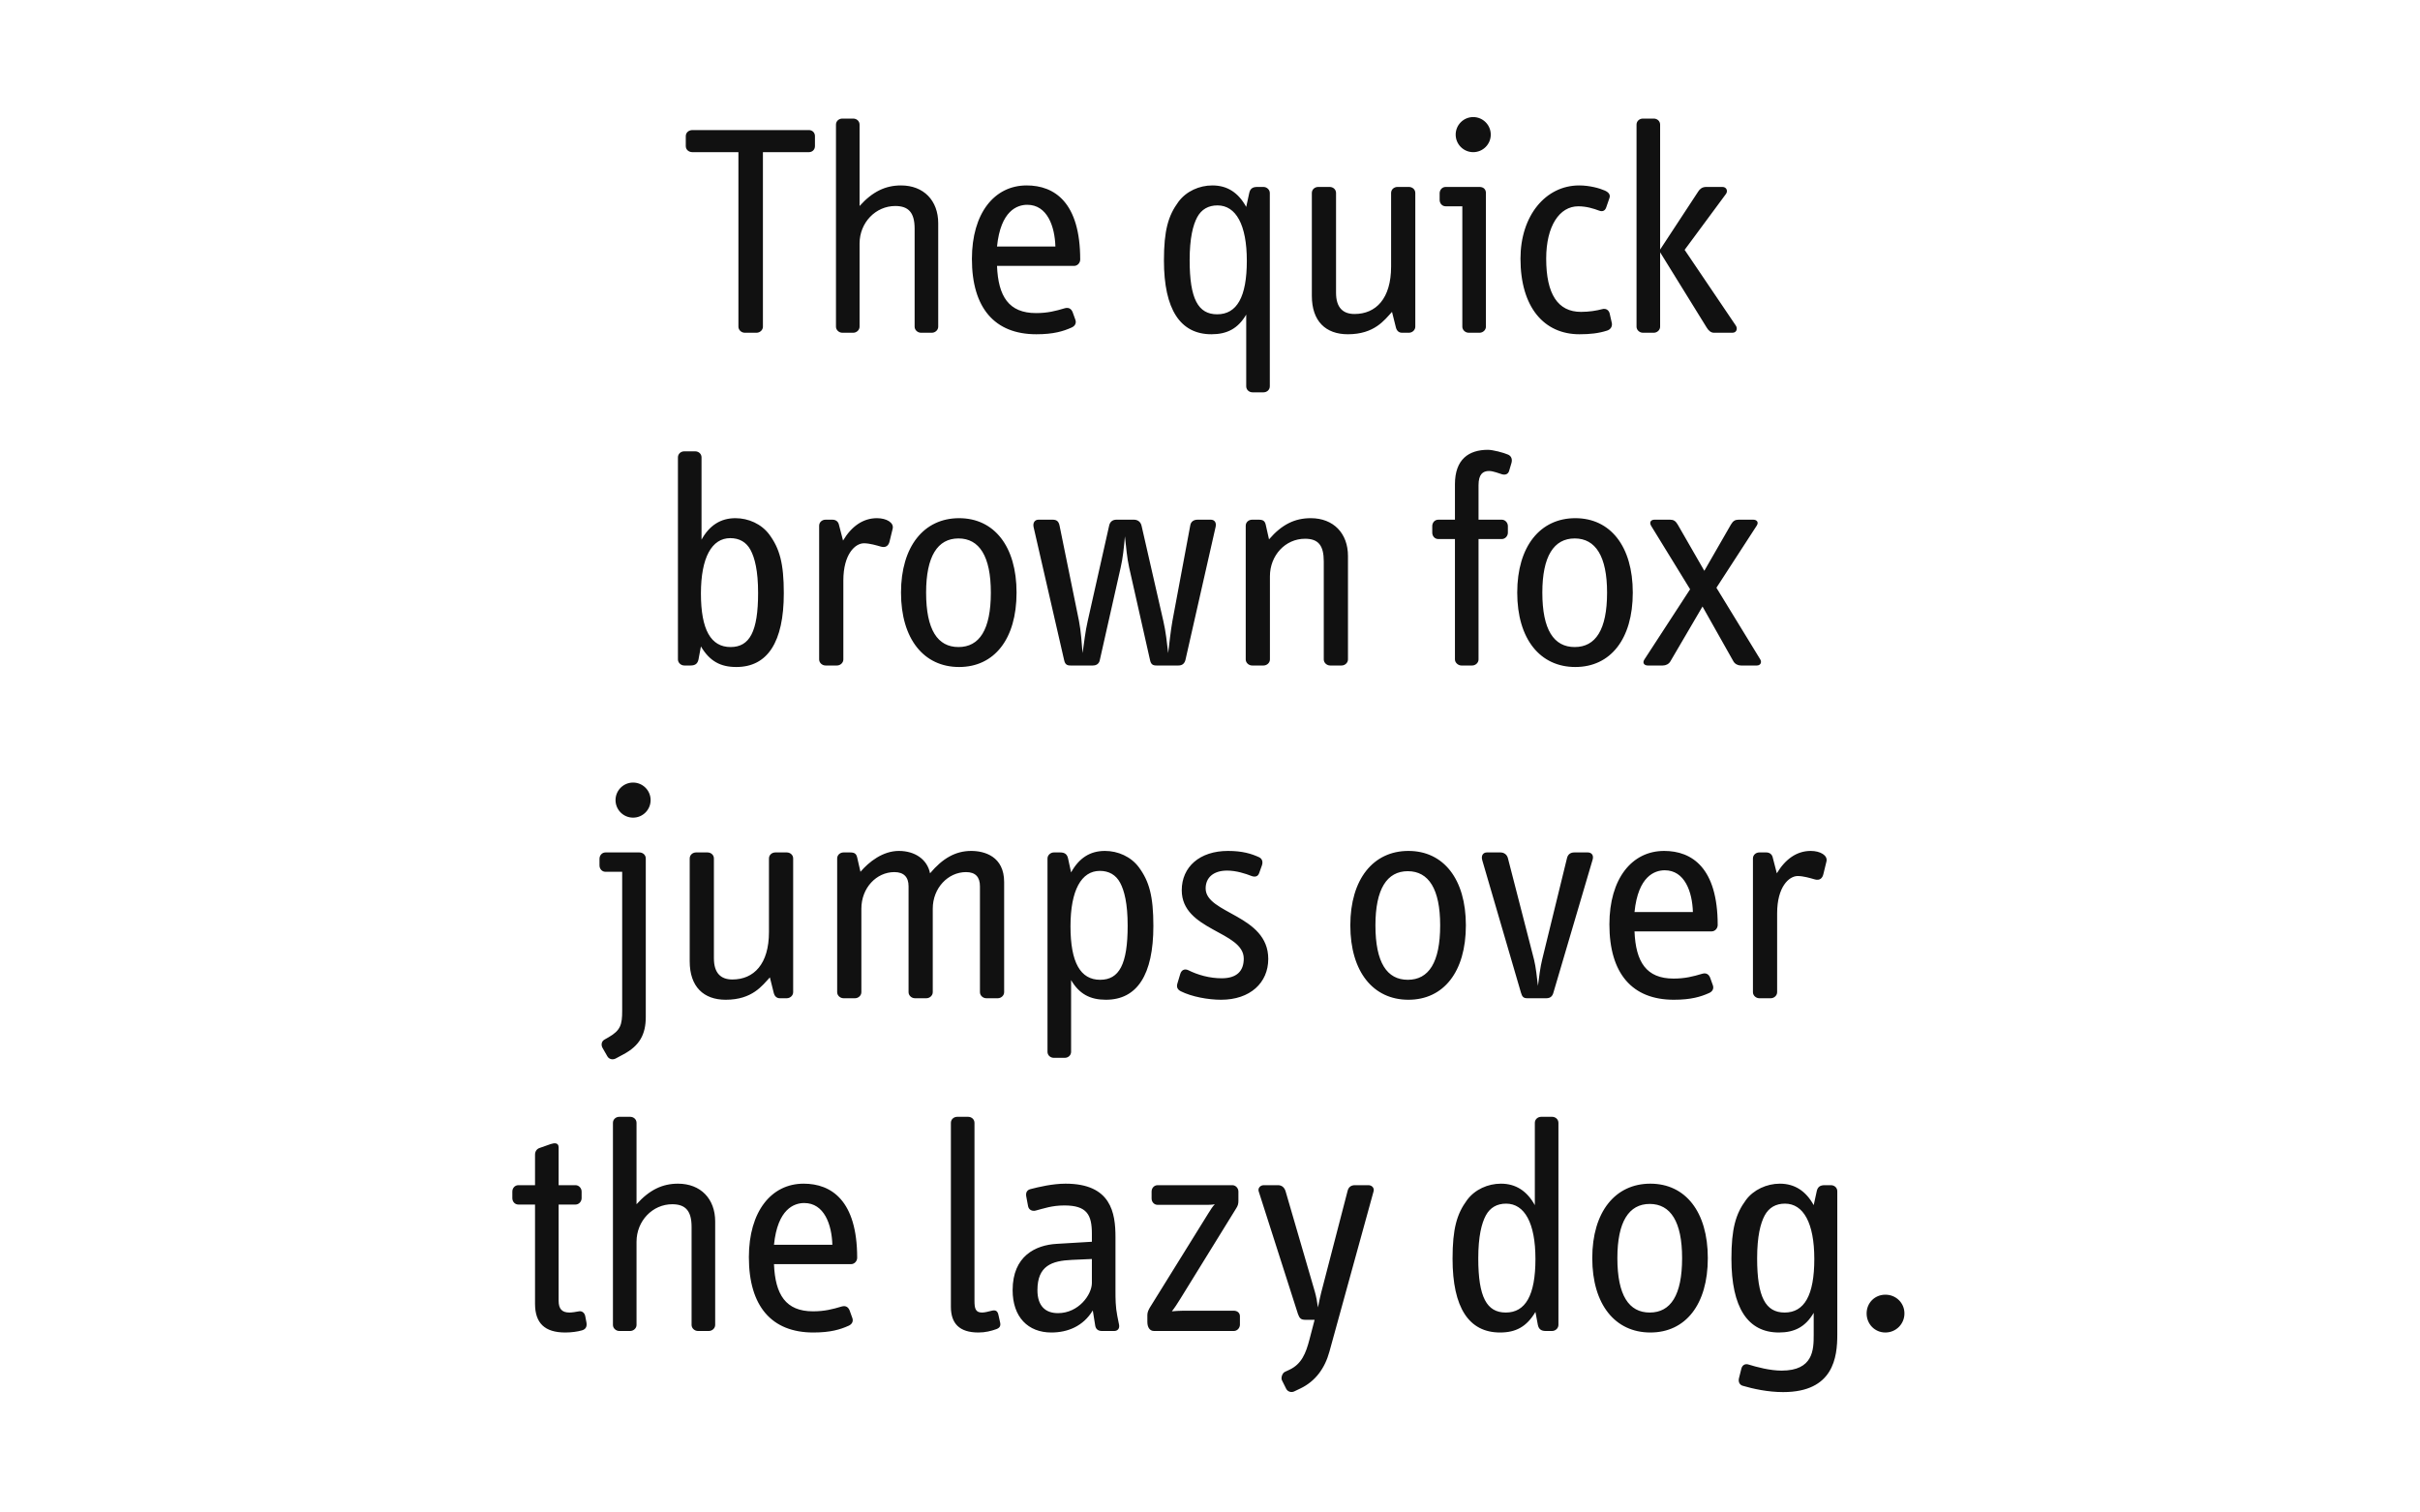 <svg xmlns="http://www.w3.org/2000/svg" viewBox="0 0 800 500"><path fill="#fff" d="M0 0h800v500H0z"/><g font-weight="400" font-size="100" font-family="Info" text-anchor="middle" fill="#111"><path d="M269.405 48.3V45c0-1.2-.9-2-2-2h-38.5c-1.2 0-2.2.8-2.2 2v3.3c0 1.2 1 2 2.2 2h15.2V108c0 1.1 1 2 2.1 2h3.9c1.1 0 2.1-.9 2.1-2V50.3h15.2c1.1 0 2-.8 2-2zM310.155 108V73.8c0-7.5-4.8-12.5-12.3-12.5-5.1 0-9.4 2-13.7 6.8V41.2c0-1.2-1-2-2.1-2h-3.6c-1.1 0-2.1.8-2.1 2V108c0 1.1 1 2 2.1 2h3.6c1.1 0 2.1-.9 2.1-2V80.5c0-6.9 5.3-12.4 11.8-12.4 4.4 0 6.4 2.2 6.4 7.5V108c0 1.1 1 2 2.1 2h3.6c1.1 0 2.1-.9 2.1-2zM357.092 85.8c0-18.9-8.5-24.5-17.7-24.5-10.7 0-18.1 9.2-18.1 24.3 0 16.2 7.5 24.9 21.3 24.9 5.7 0 8.9-1 11.6-2.2 1.2-.5 1.7-1.5 1.3-2.6l-.9-2.5c-.4-1-1.2-1.7-2.6-1.3-3 .9-5.7 1.6-9.5 1.6-9 0-12.5-5.5-12.9-15.6h25.5c1.1 0 2-1 2-2.1zm-8.2-4.3h-19.3c1.2-11.9 6.7-13.8 10-13.8 6.6 0 9.1 7.1 9.3 13.8zM419.773 127.7V63.8c0-1.1-1-2-2.1-2h-2.1c-1.5 0-2.3.6-2.6 2l-1 4.6c-2.6-4.7-6.2-7.1-11.2-7.1-4.3 0-8.6 1.9-11.2 5.4-3.4 4.6-4.8 9.5-4.8 19.4 0 16.2 5.4 24.4 15.7 24.4 5.2 0 8.8-1.9 11.5-6.5v23.7c0 1.2 1 2 2.1 2h3.6c1.1 0 2.1-.8 2.1-2zm-7.6-41.5c0 12-3.3 17.7-9.8 17.7-6.3 0-9.1-5.1-9.1-17.9 0-7.3 1.1-11.6 2.5-14.2 1.4-2.6 3.7-3.9 6.7-3.9 6.1 0 9.7 6.4 9.7 18.3zM467.867 108V63.8c0-1.2-1-2-2.1-2h-3.8c-1.1 0-2.1.8-2.1 2v24.3c0 10.6-5 15.7-12.1 15.7-3.8 0-6.1-2.1-6.1-7v-33c0-1.2-1-2-2.1-2h-3.8c-1.1 0-2.1.8-2.1 2v34c0 8.4 4.6 12.7 11.9 12.7 8.8 0 12.1-4.7 14.6-7.4l1.3 5.2c.3 1.1 1 1.7 2 1.7h2.3c1.1 0 2.1-.9 2.1-2zM492.814 44.5c0-3.2-2.6-5.8-5.8-5.8-3.2 0-5.8 2.6-5.8 5.8 0 3.2 2.6 5.8 5.8 5.8 3.2 0 5.8-2.6 5.8-5.8zm-1.6 63.5V63.8c0-1.2-.8-2-2.1-2h-11.2c-1.2 0-2 1-2 2.1v2.2c0 1.1.8 2.1 2 2.1h5.5V108c0 1.1 1 2 2.1 2h3.6c1.1 0 2.1-.9 2.1-2zM532.837 106.8l-.7-3.1c-.2-1-1.1-1.9-2.5-1.5-1.9.5-4.3.9-7 .9-7.6 0-11.5-5.8-11.5-17.6 0-10.8 4.4-17.3 10.6-17.3 2.8 0 5.2.8 6.8 1.4 1.5.6 2.2-.2 2.5-1.2l1-2.9c.4-1.1-.2-1.9-1.5-2.5-1.8-.8-5.1-1.7-8.5-1.7-11.1 0-19.4 10-19.4 24.2 0 16.1 7.8 25 19.5 25 3.4 0 6.3-.3 9.1-1.2 1.3-.4 1.8-1.5 1.6-2.5zM573.803 107.6l-16.9-25 13.6-18.4c.8-1 .3-2.4-1.1-2.4h-5.4c-1.3 0-2.1.7-2.6 1.5l-12.6 19.2V41.2c0-1.2-1-2-2.1-2h-3.6c-1.1 0-2.1.8-2.1 2V108c0 1.1 1 2 2.1 2h3.6c1.1 0 2.1-.9 2.1-2V83.4l15.4 24.9c.6 1 1.4 1.7 2.4 1.7h6.1c1.4 0 1.8-1.4 1.1-2.4zM259.11 196.1c0-9.9-1.4-14.8-4.8-19.4-2.6-3.5-6.9-5.4-11.2-5.4-4.9 0-8.6 2.4-11.2 7.1v-27.2c0-1.2-1-2-2.1-2h-3.6c-1.1 0-2.1.8-2.1 2V218c0 1.1 1 2 2.1 2h2.1c1.5 0 2.3-.6 2.6-2l.8-4.3c2.9 4.9 6.5 6.8 11.7 6.8 10.3 0 15.7-8.2 15.7-24.4zm-8.5-.1c0 12.8-2.8 17.9-9.1 17.9-6.5 0-9.8-5.7-9.8-17.7 0-11.9 3.6-18.3 9.7-18.3 3 0 5.3 1.3 6.7 3.9 1.4 2.6 2.5 6.9 2.5 14.2zM295.093 174.8c.5-2-2-3.5-5.2-3.5-4.6 0-8.4 2.7-11.2 7.4l-1.4-5.4c-.3-1-1.1-1.5-2.1-1.5h-2.3c-1.1 0-2.1.8-2.1 2V218c0 1.1 1 2 2.1 2h3.8c1.1 0 2.1-.9 2.1-2v-26.1c0-8.7 3.9-12.3 6.8-12.3 1.9 0 4.2.7 5.6 1.1 1.7.5 2.6-.4 2.9-1.8zM336.052 195.9c0-15.3-7.4-24.6-19-24.6s-19.2 9.3-19.2 24.6c0 15.4 7.6 24.6 19.2 24.6s19-9.2 19-24.6zm-8.5 0c0 12.3-3.8 18-10.7 18-6.9 0-10.7-5.7-10.7-18 0-12 3.8-17.9 10.7-17.9 6.9 0 10.7 5.9 10.7 17.9zM401.874 174.1c.3-1.5-.5-2.3-1.6-2.3h-4.4c-1.2 0-2.2.6-2.4 1.9l-5.9 31.6c-.6 3.4-1 7.3-1.4 10.6-.4-3.4-.8-7.2-1.6-10.6l-7.2-31.5c-.3-1.3-1.3-2-2.5-2h-5.8c-1.2 0-2.1.6-2.4 1.9l-7.1 31.6c-.8 3.4-1.2 7.3-1.7 10.6-.3-3.4-.5-7.1-1.2-10.7l-6.4-31.4c-.3-1.5-1-2-2.3-2h-4.7c-1.1 0-1.9.9-1.6 2.4l10.1 44c.3 1.4.9 1.8 2.1 1.8h7.4c1.3 0 2.1-.7 2.3-1.8l6.9-30.6c.7-3 1.1-6.7 1.4-10.3.4 3.6.7 7.2 1.4 10.3l6.9 30.6c.3 1.4.9 1.8 2.1 1.8h7.3c1.3 0 2-.7 2.3-1.8zM445.61 218v-34.2c0-7.5-4.8-12.5-12.3-12.5-5.2 0-9.5 2-13.8 7l-1.1-4.9c-.3-1.2-.9-1.6-2.3-1.6h-2.2c-1.1 0-2.1.8-2.1 2V218c0 1.1 1 2 2.1 2h3.8c1.1 0 2.1-.9 2.1-2v-27.5c0-6.9 5.1-12.4 11.6-12.4 4.4 0 6.2 2.2 6.2 7.5V218c0 1.1 1 2 2.1 2h3.8c1.1 0 2.1-.9 2.1-2zM499.673 153c.3-1.1 0-2.2-1.1-2.7-1.6-.7-5.1-1.6-6.7-1.6-6.3 0-10.9 3.1-10.9 11.4v11.7h-5.5c-1.2 0-2 1-2 2.1v2.2c0 1.1.8 2.1 2 2.1h5.5V218c0 1.1 1.1 2 2.1 2h3.6c1.1 0 2.1-.9 2.1-2v-39.8h7.7c1.1 0 2-1 2-2.1v-2.2c0-1.1-.9-2.1-2-2.1h-7.7v-11.4c0-3.6 1.4-4.7 3.5-4.7 1.3 0 3.3.8 4.3 1.1 1.1.3 2-.1 2.3-1.1zM539.763 195.9c0-15.3-7.4-24.6-19-24.6s-19.2 9.3-19.2 24.6c0 15.4 7.6 24.6 19.2 24.6s19-9.2 19-24.6zm-8.5 0c0 12.3-3.8 18-10.7 18-6.9 0-10.7-5.7-10.7-18 0-12 3.8-17.9 10.7-17.9 6.9 0 10.7 5.9 10.7 17.9zM581.913 218l-14.5-23.7 13.3-20.5c.8-1.2 0-2-1.1-2h-4.9c-1.1 0-1.8.4-2.5 1.6l-8.8 15.3-8.8-15.3c-.7-1.2-1.4-1.6-2.5-1.6h-5.2c-1.1 0-1.8.8-1.1 2l12.9 21-15.1 23.2c-.8 1.2 0 2 1.1 2h5c1 0 2-.5 2.5-1.4l10.6-18.1 10.2 18.1c.5.9 1.5 1.4 2.5 1.4h5.3c1.1 0 1.7-1 1.1-2zM215.08 264.5c0-3.2-2.6-5.8-5.8-5.8-3.2 0-5.8 2.6-5.8 5.8 0 3.2 2.6 5.8 5.8 5.8 3.2 0 5.8-2.6 5.8-5.8zm-1.6 71.7v-52.4c0-1.2-1-2-2.1-2h-11.2c-1.2 0-2 1-2 2.1v2.2c0 1.1.8 2.1 2 2.1h5.5v45.9c0 4.6-.5 6.5-4.5 8.8l-1.4.8c-1 .6-1.1 1.8-.6 2.7l1.6 2.8c.5.9 1.7 1.3 2.8.7l2.6-1.4c5.2-2.8 7.3-6.5 7.3-12.3zM262.203 328v-44.2c0-1.2-1-2-2.1-2h-3.8c-1.1 0-2.1.8-2.1 2v24.3c0 10.6-5 15.7-12.1 15.7-3.8 0-6.1-2.1-6.1-7v-33c0-1.2-1-2-2.1-2h-3.8c-1.1 0-2.1.8-2.1 2v34c0 8.4 4.6 12.7 11.9 12.7 8.8 0 12.1-4.7 14.6-7.4l1.3 5.2c.3 1.1 1 1.7 2 1.7h2.3c1.1 0 2.1-.9 2.1-2zM331.95 328v-36.4c0-8.5-6.5-10.3-10.9-10.3-5.2 0-9.5 2.5-13.6 7.4-.9-4.6-5-7.4-10.3-7.4-5.3 0-9.9 3.6-12.7 6.9l-1.1-4.8c-.3-1.2-.9-1.6-2.3-1.6h-2.2c-1.1 0-2.1.8-2.1 2V328c0 1.1 1 2 2.1 2h3.8c1.1 0 2.1-.9 2.1-2v-27.6c0-6.9 5-12.1 10.9-12.1 3.1 0 4.7 1.6 4.7 4.7v35c0 1.1 1 2 2.1 2h3.8c1.1 0 2.1-.9 2.1-2v-27.6c0-6.9 5.1-12.1 11-12.1 3.1 0 4.6 1.6 4.6 4.7v35c0 1.1 1 2 2.1 2h3.8c1.1 0 2.1-.9 2.1-2zM381.28 306.1c0-9.9-1.4-14.8-4.8-19.4-2.6-3.5-6.9-5.4-11.2-5.4-5 0-8.6 2.4-11.2 7.1l-1-4.6c-.3-1.4-1.1-2-2.6-2h-2.1c-1.1 0-2.1.9-2.1 2v63.9c0 1.2 1 2 2.1 2h3.6c1.1 0 2.1-.8 2.1-2V324c2.7 4.6 6.3 6.5 11.5 6.5 10.3 0 15.7-8.2 15.7-24.4zm-8.5-.1c0 12.8-2.8 17.9-9.1 17.9-6.5 0-9.8-5.7-9.8-17.7 0-11.9 3.6-18.3 9.7-18.3 3 0 5.3 1.3 6.7 3.9 1.4 2.6 2.5 6.9 2.5 14.2zM419.26 317c0-14.6-20.7-14.9-20.7-23.3 0-3.6 2.6-5.9 7.1-5.9 3 0 6.1 1 8.1 1.8 1.1.4 2.1.2 2.5-1l.9-2.5c.4-1.2.1-2.2-.9-2.7-2.6-1.2-5.6-2.1-10.3-2.1-9.4 0-15.3 5.3-15.3 13 0 13.4 20.5 13.5 20.5 22.6 0 4.1-2.3 6.5-7.3 6.5-4 0-7.9-1.1-11.1-2.7-1.1-.5-2.2-.1-2.6 1.3l-.9 3c-.4 1.2-.1 2.1 1.1 2.7 3.6 1.8 9 2.8 13.3 2.8 9.6 0 15.6-5.6 15.6-13.5zM484.587 305.9c0-15.3-7.4-24.6-19-24.6s-19.2 9.3-19.2 24.6c0 15.4 7.6 24.6 19.2 24.6s19-9.2 19-24.6zm-8.5 0c0 12.3-3.8 18-10.7 18-6.9 0-10.7-5.7-10.7-18 0-12 3.8-17.9 10.7-17.9 6.9 0 10.7 5.9 10.7 17.9zM526.51 284.1c.4-1.5-.5-2.3-1.6-2.3h-4.5c-1.2 0-2.1.6-2.4 1.9l-8.2 33.5c-.6 2.3-1.1 6.3-1.4 8.7-.3-2.5-.7-6.4-1.3-8.7l-8.6-33.4c-.3-1.3-1.3-2-2.5-2h-4.5c-1.1 0-2 .9-1.5 2.6l12.8 43.8c.4 1.4.9 1.8 2.1 1.8h6.3c1.3 0 2-.7 2.3-1.8zM567.834 305.8c0-18.9-8.5-24.5-17.7-24.5-10.7 0-18.1 9.2-18.1 24.3 0 16.2 7.5 24.9 21.3 24.9 5.7 0 8.9-1 11.6-2.2 1.2-.5 1.7-1.5 1.3-2.6l-.9-2.5c-.4-1-1.2-1.7-2.6-1.3-3 .9-5.7 1.6-9.5 1.6-9 0-12.5-5.5-12.9-15.6h25.5c1.1 0 2-1 2-2.1zm-8.2-4.3h-19.3c1.2-11.9 6.7-13.8 10-13.8 6.6 0 9.1 7.1 9.3 13.8zM603.784 284.8c.5-2-2-3.5-5.2-3.5-4.6 0-8.4 2.7-11.2 7.4l-1.4-5.4c-.3-1-1.1-1.5-2.1-1.5h-2.3c-1.1 0-2.1.8-2.1 2V328c0 1.1 1 2 2.1 2h3.8c1.1 0 2.1-.9 2.1-2v-26.1c0-8.7 3.9-12.3 6.8-12.3 1.9 0 4.2.7 5.6 1.1 1.7.5 2.6-.4 2.9-1.8zM193.87 437.2l-.4-2.1c-.2-1.1-1.1-1.8-2.1-1.6-1 .2-2.3.4-3.1.4-2.5 0-3.6-1.2-3.6-3.9v-31.8h5.6c1.1 0 2-1 2-2.1v-2.2c0-1.1-.9-2.1-2-2.1h-5.6v-12.5c0-1.6-1.4-1.5-2.6-1.1l-3.7 1.3c-.9.3-1.5 1.1-1.5 2.2v10.1h-5.5c-1.2 0-2 1-2 2.1v2.2c0 1.1.8 2.1 2 2.1h5.5V431c0 6.4 3.2 9.5 10 9.5 2.1 0 4.1-.3 5.5-.7 1.4-.4 1.7-1.4 1.5-2.6zM236.424 438v-34.2c0-7.5-4.8-12.5-12.3-12.5-5.1 0-9.4 2-13.7 6.8v-26.9c0-1.2-1-2-2.1-2h-3.6c-1.1 0-2.1.8-2.1 2V438c0 1.1 1 2 2.1 2h3.6c1.1 0 2.1-.9 2.1-2v-27.5c0-6.9 5.3-12.4 11.8-12.4 4.4 0 6.4 2.2 6.4 7.5V438c0 1.1 1 2 2.1 2h3.6c1.1 0 2.1-.9 2.1-2zM283.362 415.8c0-18.9-8.5-24.5-17.7-24.5-10.7 0-18.1 9.2-18.1 24.3 0 16.2 7.5 24.9 21.3 24.9 5.7 0 8.9-1 11.6-2.2 1.2-.5 1.7-1.5 1.3-2.6l-.9-2.5c-.4-1-1.2-1.7-2.6-1.3-3 .9-5.7 1.6-9.5 1.6-9 0-12.5-5.5-12.9-15.6h25.5c1.1 0 2-1 2-2.1zm-8.2-4.3h-19.3c1.2-11.9 6.7-13.8 10-13.8 6.6 0 9.1 7.1 9.3 13.8zM330.643 437.3l-.6-2.7c-.3-1.3-1-1.6-2.2-1.3-1.2.3-2.3.6-3.2.6-2.2 0-2.5-1.4-2.5-3.9v-58.8c0-1.2-1-2-2.1-2h-3.6c-1.1 0-2.1.8-2.1 2V432c0 5.5 2.8 8.5 9.1 8.5 2.3 0 4.2-.5 5.9-1.1 1.1-.4 1.5-1 1.3-2.1zM369.952 438l-.6-3c-.6-3-.6-5.7-.6-8.3V409c0-8-1.4-17.7-16.5-17.7-4.3 0-8.9 1.1-11.6 1.8-1.2.3-1.6 1.2-1.4 2.4l.6 3.2c.2 1.2 1.3 1.8 2.5 1.5 2.7-.7 5.4-1.7 9.5-1.7 7.5 0 9.1 3.1 9.1 9.4v2.6l-11.7.7c-6.9.4-14.5 4-14.5 15.3 0 8.9 5.1 14 12.8 14 5.3 0 10.5-2 13.7-7.3l.8 5c.2 1.3 1.1 1.8 2.2 1.8h4.1c1.1 0 1.8-.8 1.6-2zm-9-13.9c0 3.9-4.4 10-11.2 10-4.2 0-6.8-2.4-6.8-7.6 0-8.1 4.8-9.7 11.3-10l6.7-.3zM409.893 437.9v-2.8c0-1.1-.9-1.8-2-1.8h-16.8c-1.1 0-2.7.1-3.7.2.8-1 2-2.8 2.9-4.3l18.4-29.8c.5-.8.7-1.4.7-2.4v-3.1c0-1.1-.9-2.1-2-2.1h-24.7c-1.2 0-2 1-2 2.1v2.3c0 1.1.8 2.1 2 2.1h16c.6 0 2 0 2.9-.2-.7.7-1.4 1.8-2.2 3.1l-19.3 31.1c-.4.7-.8 1.5-.8 2.4v2.3c0 1.8.8 3 2.2 3h26.4c1.1 0 2-1 2-2.1zM454.084 393.8c.3-1.1-.6-2-1.7-2h-4.5c-1.2 0-2.1.6-2.4 1.9l-8.2 31.6c-.7 2.5-1.3 5.4-1.6 6.9-.2-1.6-.6-3.7-1-5.1l-9.7-33.3c-.4-1.3-1.3-2-2.5-2h-4.7c-1.1 0-2 .9-1.7 2l13 40.6c.5 1.4 1 1.9 2.4 1.9h3.1l-1.7 6.5c-1.2 4.6-2.6 8.1-6.6 10l-1.5.7c-.9.4-1.4 2-1 2.8l1.4 2.8c.5 1 1.7 1.3 2.6.9l2.1-1c5-2.4 8.1-6.7 9.6-12.2zM515.184 438v-66.8c0-1.2-1-2-2.1-2h-3.6c-1.1 0-2.1.8-2.1 2v27.2c-2.6-4.7-6.3-7.1-11.2-7.1-4.3 0-8.6 1.9-11.2 5.4-3.4 4.6-4.8 9.5-4.8 19.4 0 16.2 5.4 24.4 15.7 24.4 5.2 0 8.8-1.9 11.7-6.8l.8 4.3c.3 1.4 1.1 2 2.6 2h2.1c1.1 0 2.1-.9 2.1-2zm-7.6-21.8c0 12-3.3 17.7-9.8 17.7-6.3 0-9.1-5.1-9.1-17.9 0-7.3 1.1-11.6 2.5-14.2 1.4-2.6 3.7-3.9 6.7-3.9 6.1 0 9.7 6.4 9.7 18.3zM564.568 415.9c0-15.3-7.4-24.6-19-24.6s-19.2 9.3-19.2 24.6c0 15.4 7.6 24.6 19.2 24.6s19-9.2 19-24.6zm-8.5 0c0 12.3-3.8 18-10.7 18-6.9 0-10.7-5.7-10.7-18 0-12 3.8-17.9 10.7-17.9 6.9 0 10.7 5.9 10.7 17.9zM607.37 441.2v-47.4c0-1.2-1-2-2.1-2h-2.1c-1.5 0-2.3.6-2.6 2l-1 4.6c-2.6-4.7-6.3-7.1-11.2-7.1-4.3 0-8.7 2-11.2 5.4-3.4 4.6-4.8 9.5-4.8 19.4 0 16.2 5.4 24.4 15.7 24.4 5.2 0 8.8-1.9 11.5-6.5v7.3c0 4.8-.1 11.8-10.6 11.8-3.9 0-8.3-1.2-10.9-2-1.2-.4-2.1.2-2.4 1.3l-.8 3.2c-.3 1.2.2 2.2 1.2 2.5 3.4 1 8.3 2.1 13.4 2.1 16.7 0 17.9-11.6 17.9-19zm-7.6-25c0 12-3.3 17.7-9.8 17.7-6.3 0-9.1-5.1-9.1-17.9 0-7.3 1.1-11.6 2.5-14.2 1.4-2.6 3.7-3.9 6.7-3.9 6.1 0 9.7 6.4 9.7 18.3zM629.565 434.2c0-3.5-2.8-6.2-6.3-6.2s-6.2 2.7-6.2 6.2 2.7 6.3 6.2 6.3 6.3-2.8 6.3-6.3z"/></g></svg>